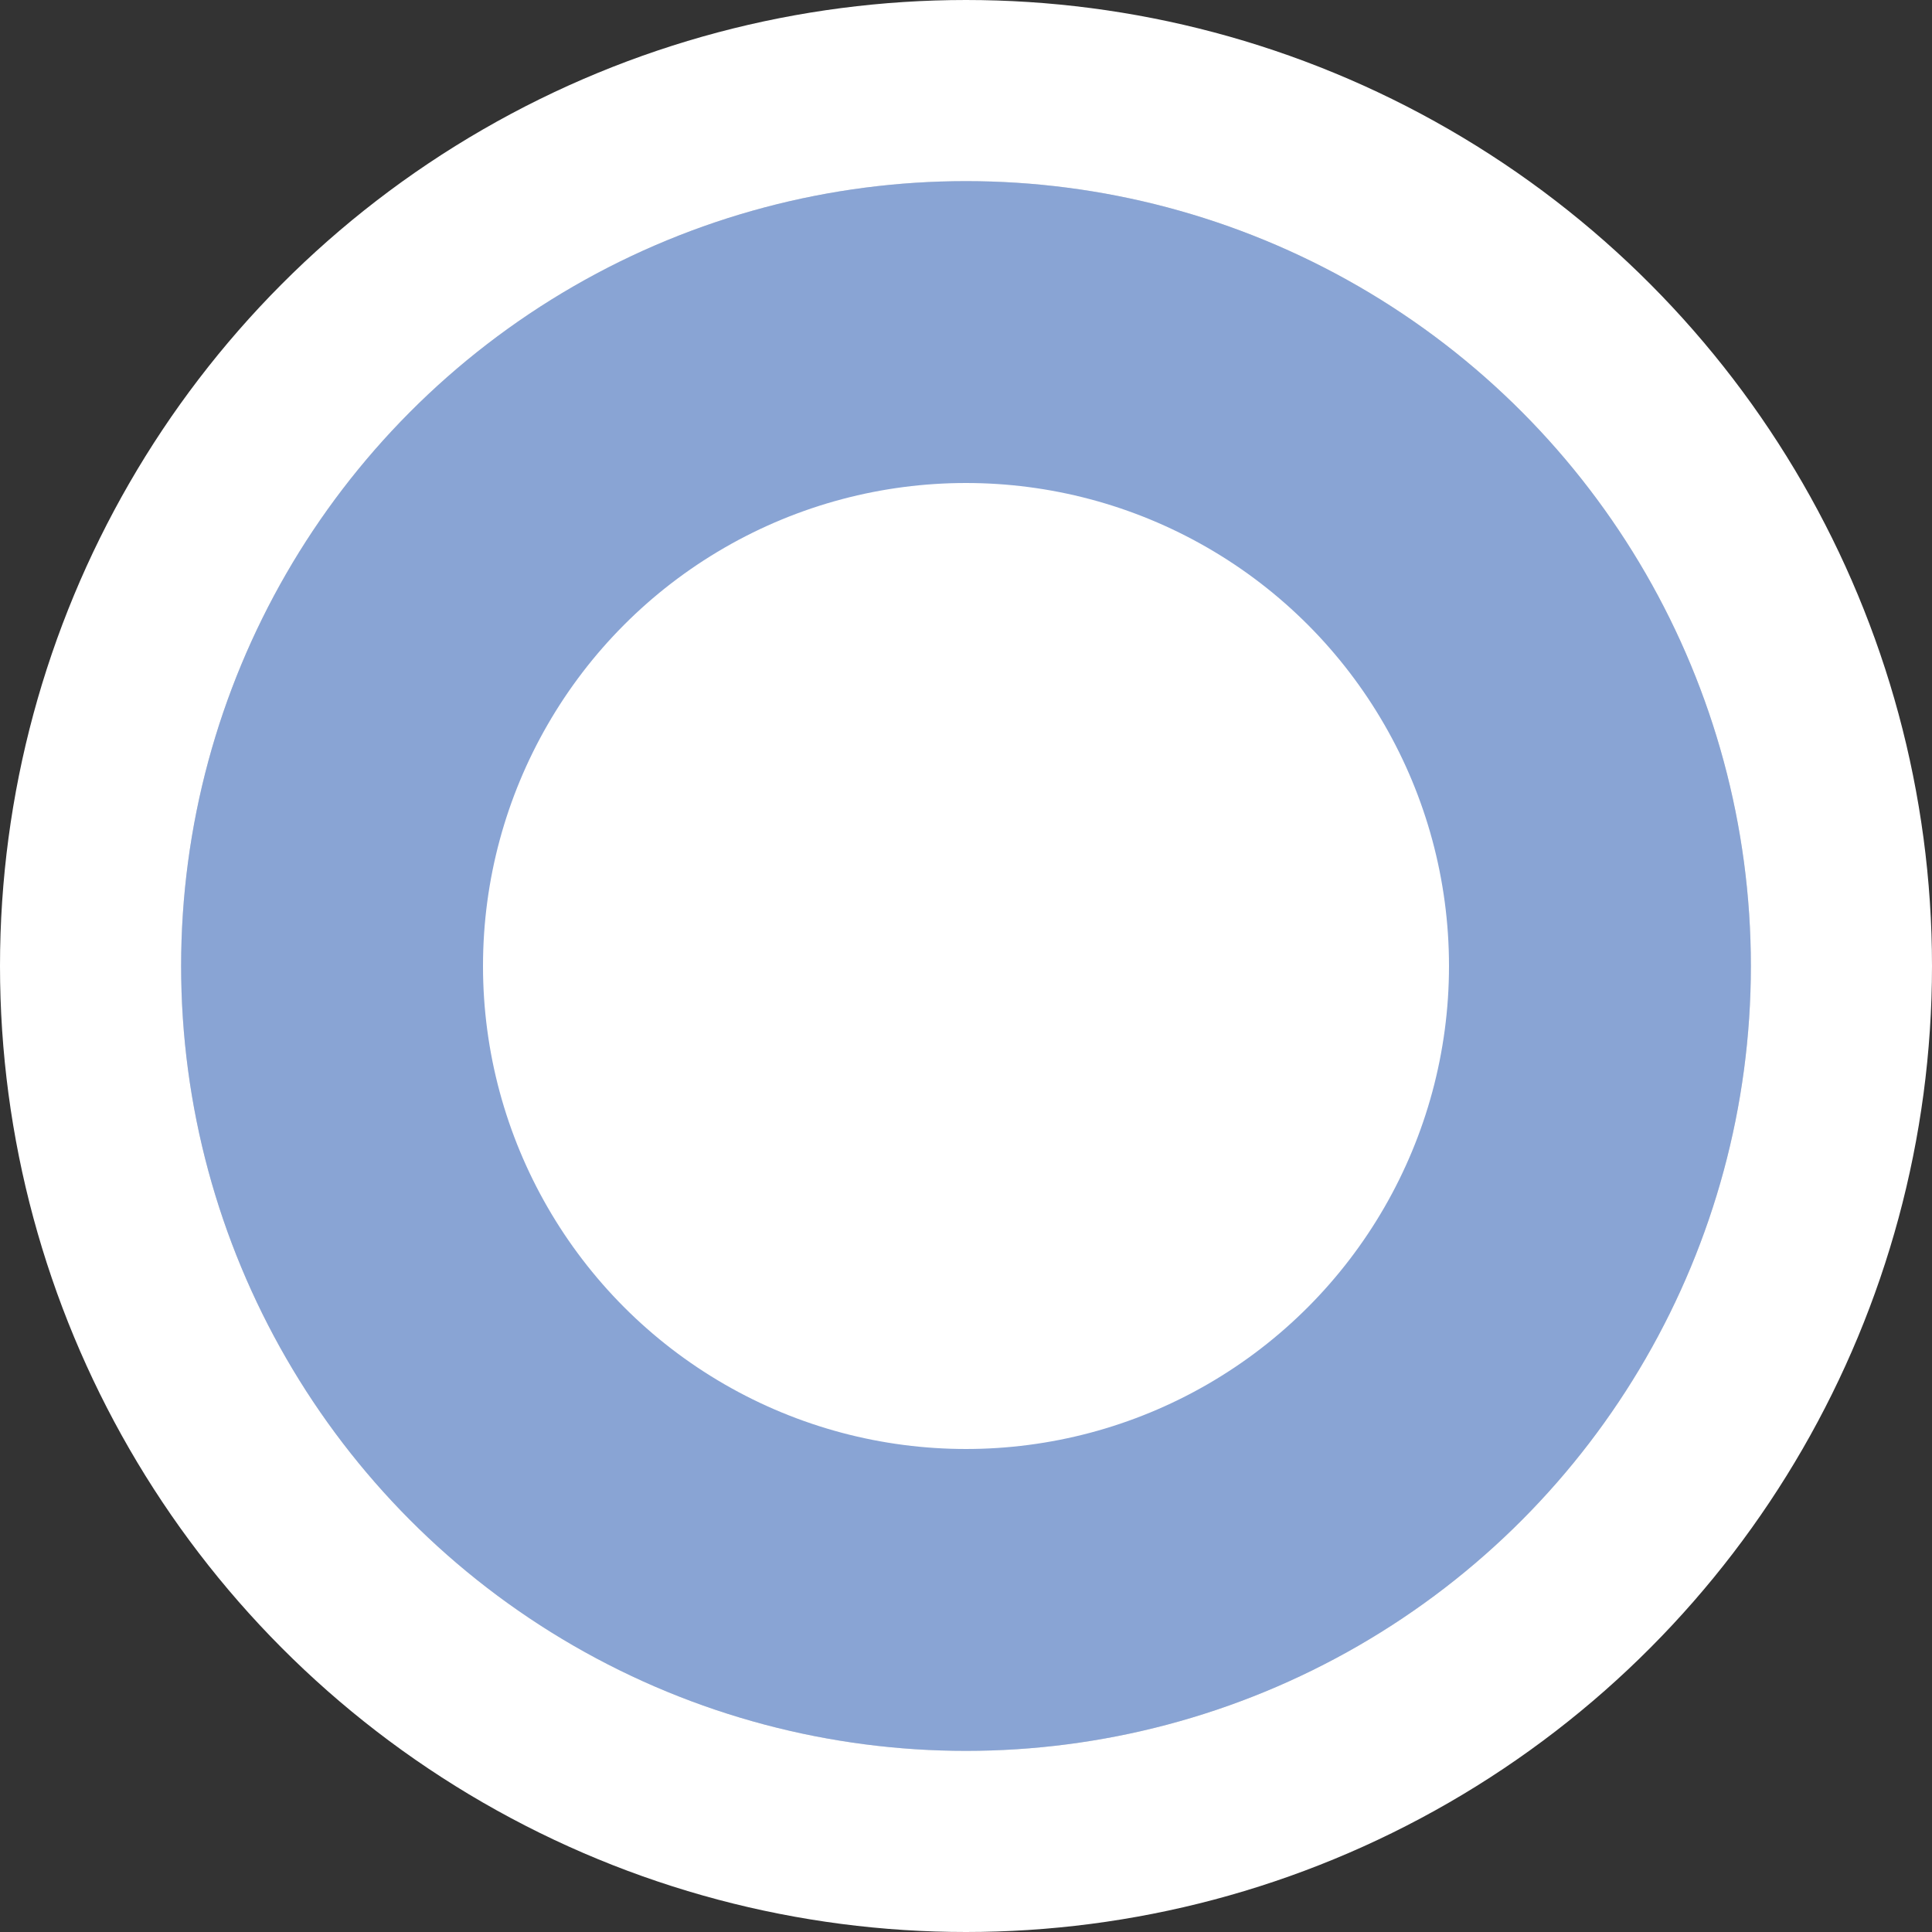<svg width="32" height="32" viewBox="0 0 32 32" fill="none" xmlns="http://www.w3.org/2000/svg">
<rect x="0" y="0" width="32" height="32" fill="#333333" stroke="none"/>
<circle cx="16" cy="16" r="14.5" fill="#D9D9D9" stroke="white" stroke-width="3"/>
<circle cx="16" cy="16" r="10.5" fill="white" stroke="#89A4D4" stroke-width="5"/>
</svg>
